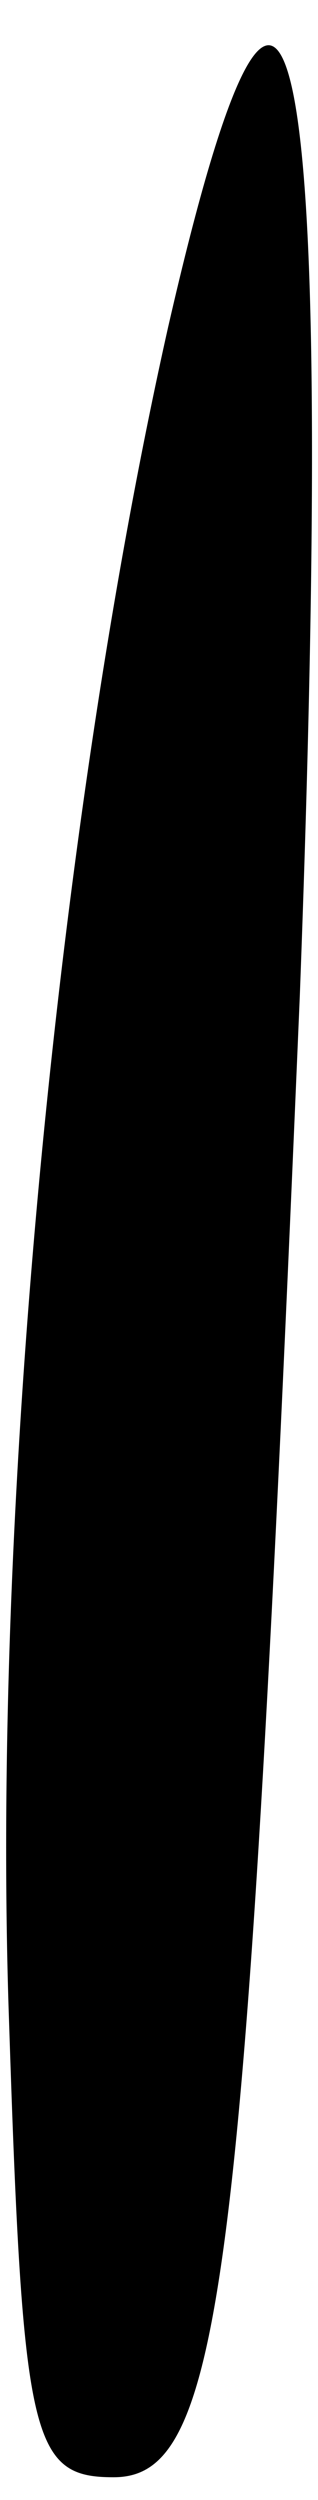 <?xml version="1.0" standalone="no"?>
<!DOCTYPE svg PUBLIC "-//W3C//DTD SVG 20010904//EN"
 "http://www.w3.org/TR/2001/REC-SVG-20010904/DTD/svg10.dtd">
<svg version="1.0" xmlns="http://www.w3.org/2000/svg"
 width="7pt" height="55pt" viewBox="0 0 7 55"
 preserveAspectRatio="xMidYMid meet">
<g transform="translate(0,55) scale(0.1,-0.1)"
fill="#000000" stroke="none">
<path fill="#000000" stroke="none" d="M37 478 c-24 -107 -39 -259 -35 -373 3
-92 5 -100 23 -100 24 0 29 42 41 326 8 214 -2 265 -29 147z"/>
</g>
</svg>
